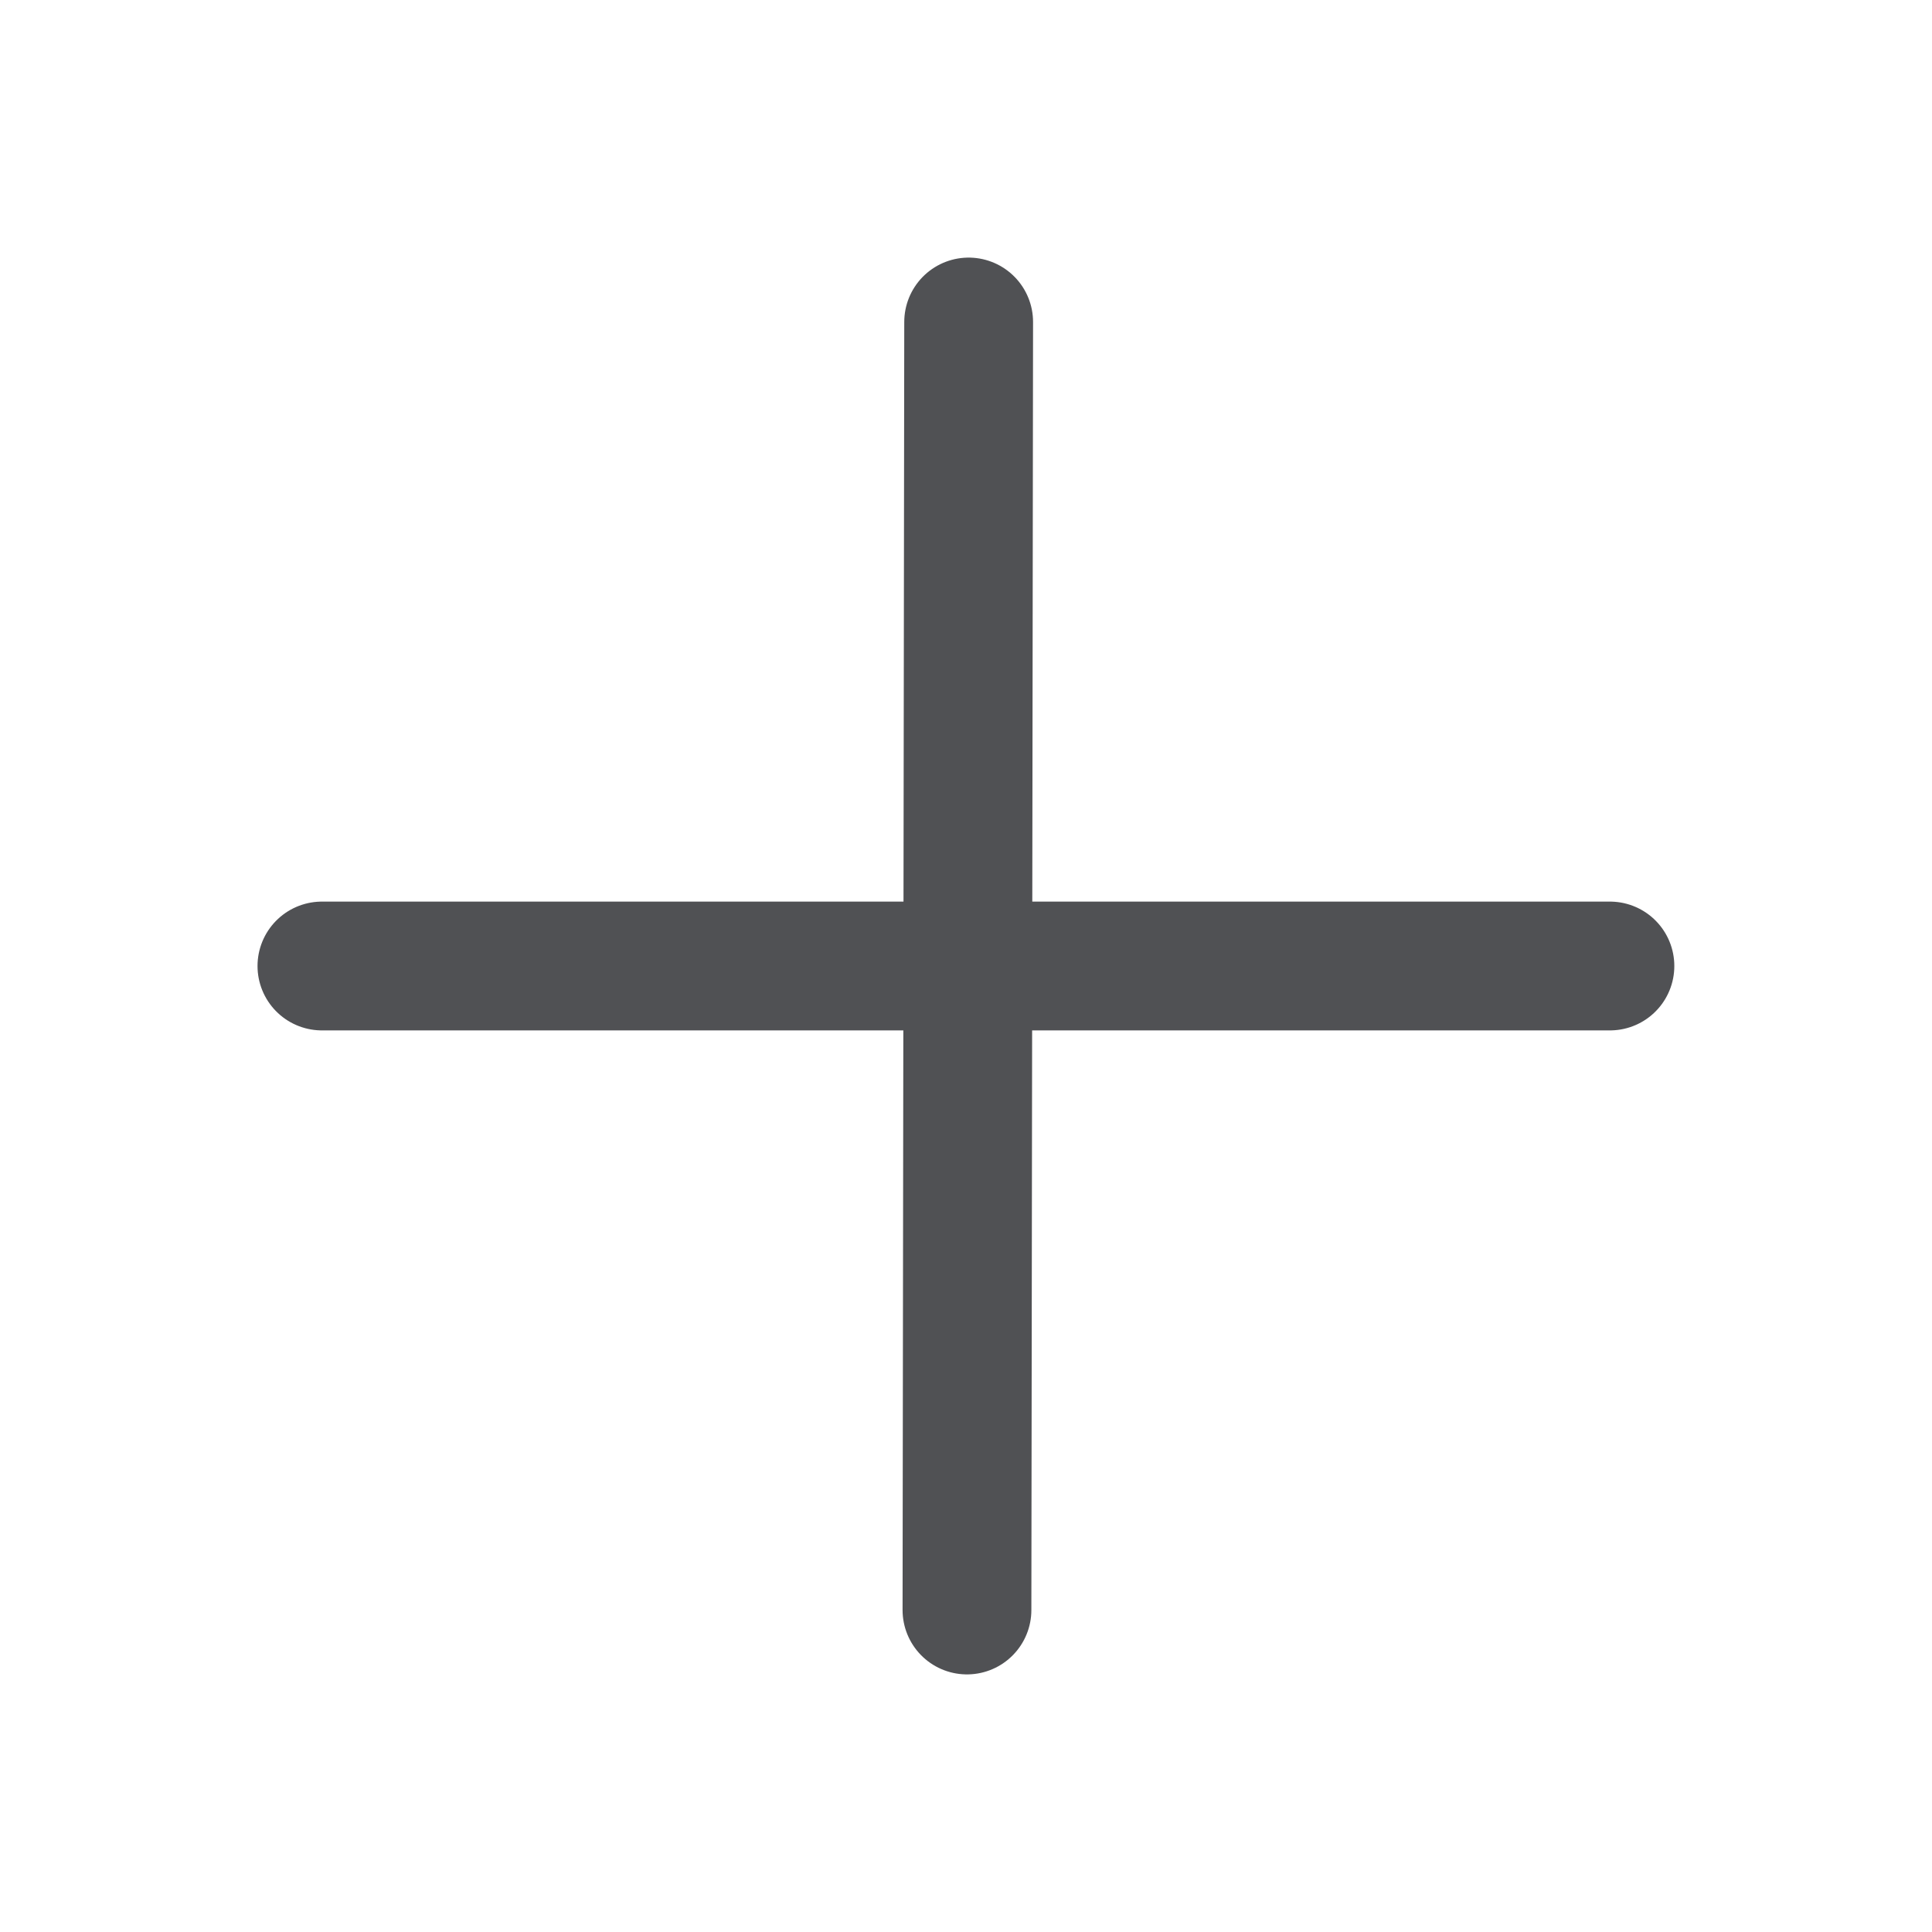 <svg width="24" height="24" viewBox="0 0 24 24" fill="none" xmlns="http://www.w3.org/2000/svg">
<path d="M12.033 4L12.012 20" stroke="#505154" stroke-width="1.6" stroke-linecap="round" stroke-linejoin="round"/>
<path d="M3.999 12L19.999 12" stroke="#505154" stroke-width="1.6" stroke-linecap="round" stroke-linejoin="round"/>
</svg>
